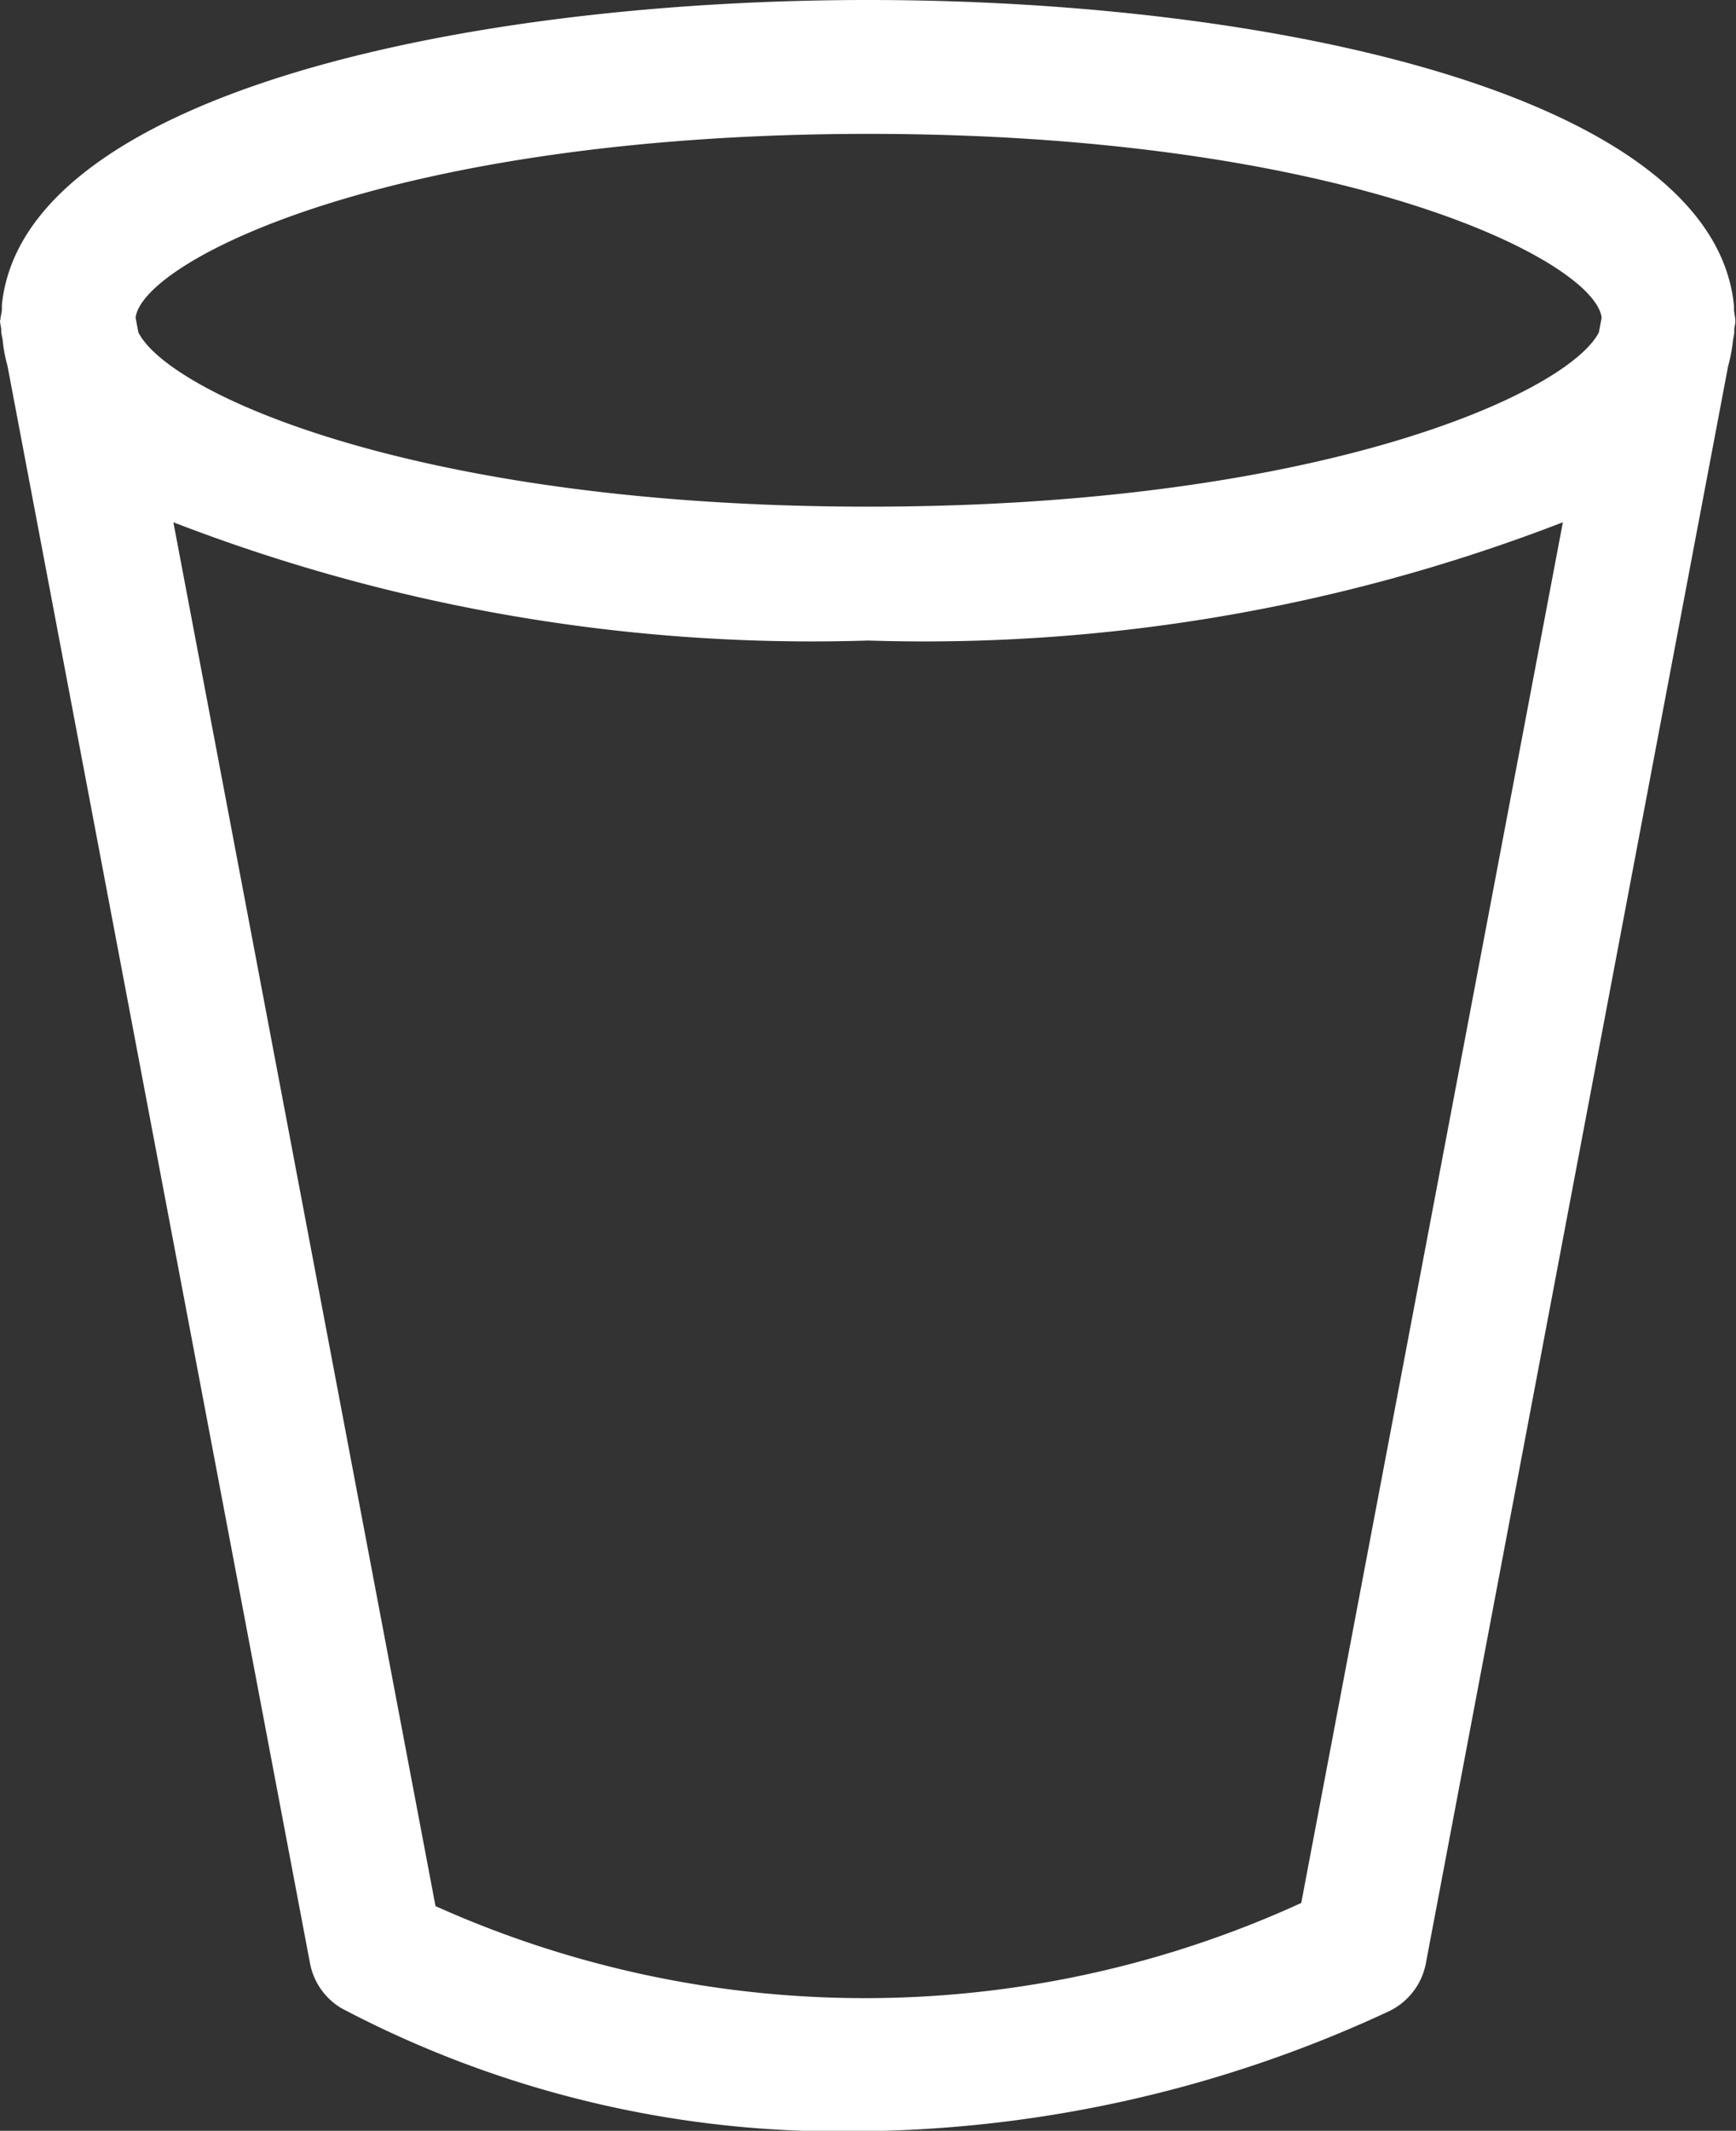 <svg xmlns="http://www.w3.org/2000/svg" viewBox="50.634 76 13.788 16.919">
  <rect x="50.634" y="76" width="13.788" height="16.919" fill="#333333" stroke="none"/>
  <defs>
    <style>
      .cls-1 {
        fill: #fff;
      }
    </style>
  </defs>
  <g id="bucket_1_" data-name="bucket (1)" transform="translate(45.08 75.988)">
    <path id="Path_1" data-name="Path 1" class="cls-1" d="M5.554,2.555c0,.026.008.049.01.074,0,.008,0,.016,0,.024l.011.057a1.158,1.158,0,0,0,.038.205L8.016,15.6a.531.531,0,0,0,.25.358,8.475,8.475,0,0,0,4.083.977,10.159,10.159,0,0,0,4.23-.95.532.532,0,0,0,.3-.385l2.4-12.679a1.292,1.292,0,0,0,.039-.205l.01-.057a.187.187,0,0,0,0-.024c0-.025.009-.049.009-.074s-.009-.059-.011-.089c0-.011,0-.021,0-.032C19.163.773,15.69.012,12.449.012S5.735.773,5.569,2.434c0,.011,0,.021,0,.032,0,.03-.012.058-.012.089ZM15.889,15.122a8.324,8.324,0,0,1-6.876.025L6.931,4.159a14.069,14.069,0,0,0,5.518.939,14.066,14.066,0,0,0,5.518-.939ZM12.449,1.075c3.791,0,5.768,1.006,5.826,1.459l-.022.117c-.246.48-2.212,1.384-5.8,1.384s-5.558-.9-5.8-1.384l-.022-.117c.057-.453,2.035-1.459,5.826-1.459Z" transform="translate(0 0)"/>
  </g>
</svg>
